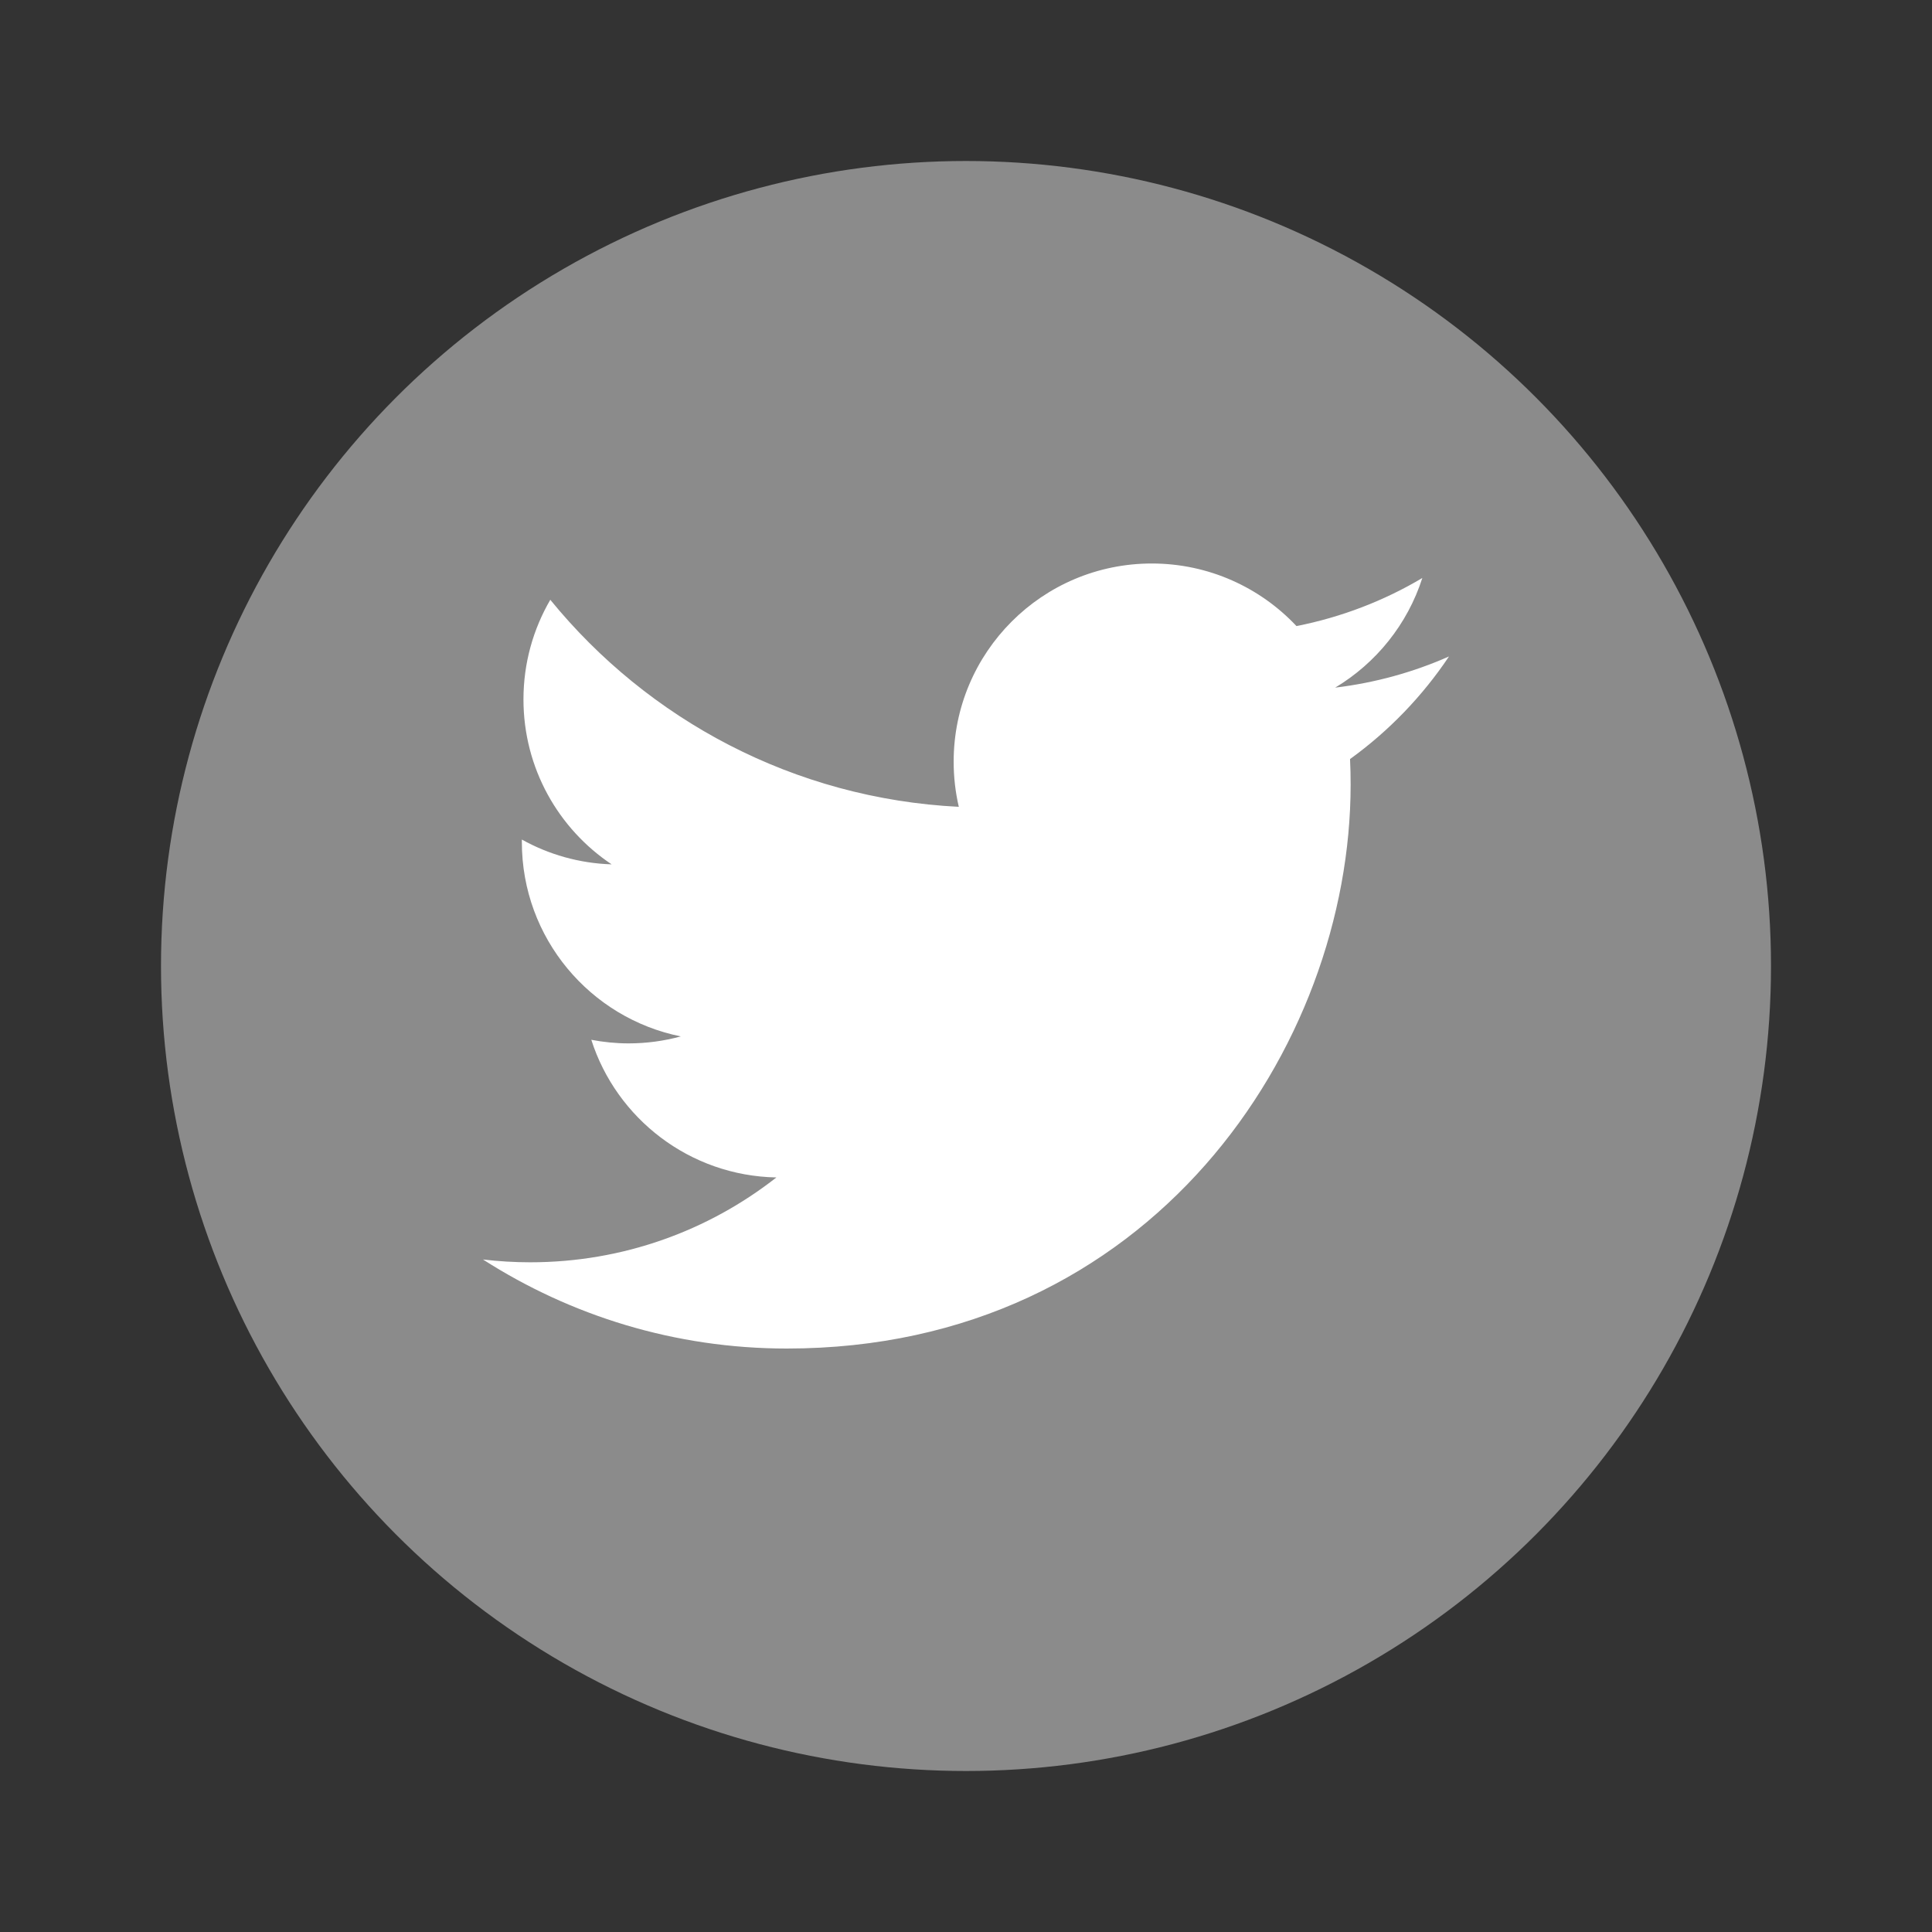 <svg  viewBox="0 0 36 36" fill="none" xmlns="http://www.w3.org/2000/svg">
<rect x="0" y="0" width="36" height="36" fill="#333333" stroke="none"/>
<ellipse cx="18" cy="18" rx="15" ry="15" fill="#8B8B8B"/>
<path fill-rule="evenodd" clip-rule="evenodd" d="M27 12.232C26.338 12.525 25.626 12.723 24.879 12.813C25.642 12.356 26.227 11.632 26.503 10.77C25.79 11.194 24.998 11.5 24.158 11.666C23.484 10.949 22.524 10.5 21.462 10.5C19.423 10.5 17.77 12.153 17.77 14.193C17.77 14.482 17.803 14.764 17.866 15.034C14.796 14.881 12.075 13.41 10.254 11.176C9.936 11.722 9.754 12.356 9.754 13.032C9.754 14.313 10.405 15.444 11.397 16.106C10.791 16.087 10.222 15.921 9.724 15.644V15.69C9.724 17.48 10.997 18.972 12.686 19.312C12.376 19.396 12.05 19.442 11.713 19.442C11.475 19.442 11.243 19.418 11.018 19.375C11.487 20.842 12.852 21.91 14.467 21.94C13.204 22.93 11.612 23.521 9.881 23.521C9.583 23.521 9.289 23.503 9 23.469C10.634 24.516 12.575 25.128 14.661 25.128C21.453 25.128 25.167 19.501 25.167 14.622C25.167 14.461 25.164 14.302 25.156 14.144C25.879 13.622 26.505 12.972 27 12.232Z" fill="white"/>
</svg>
